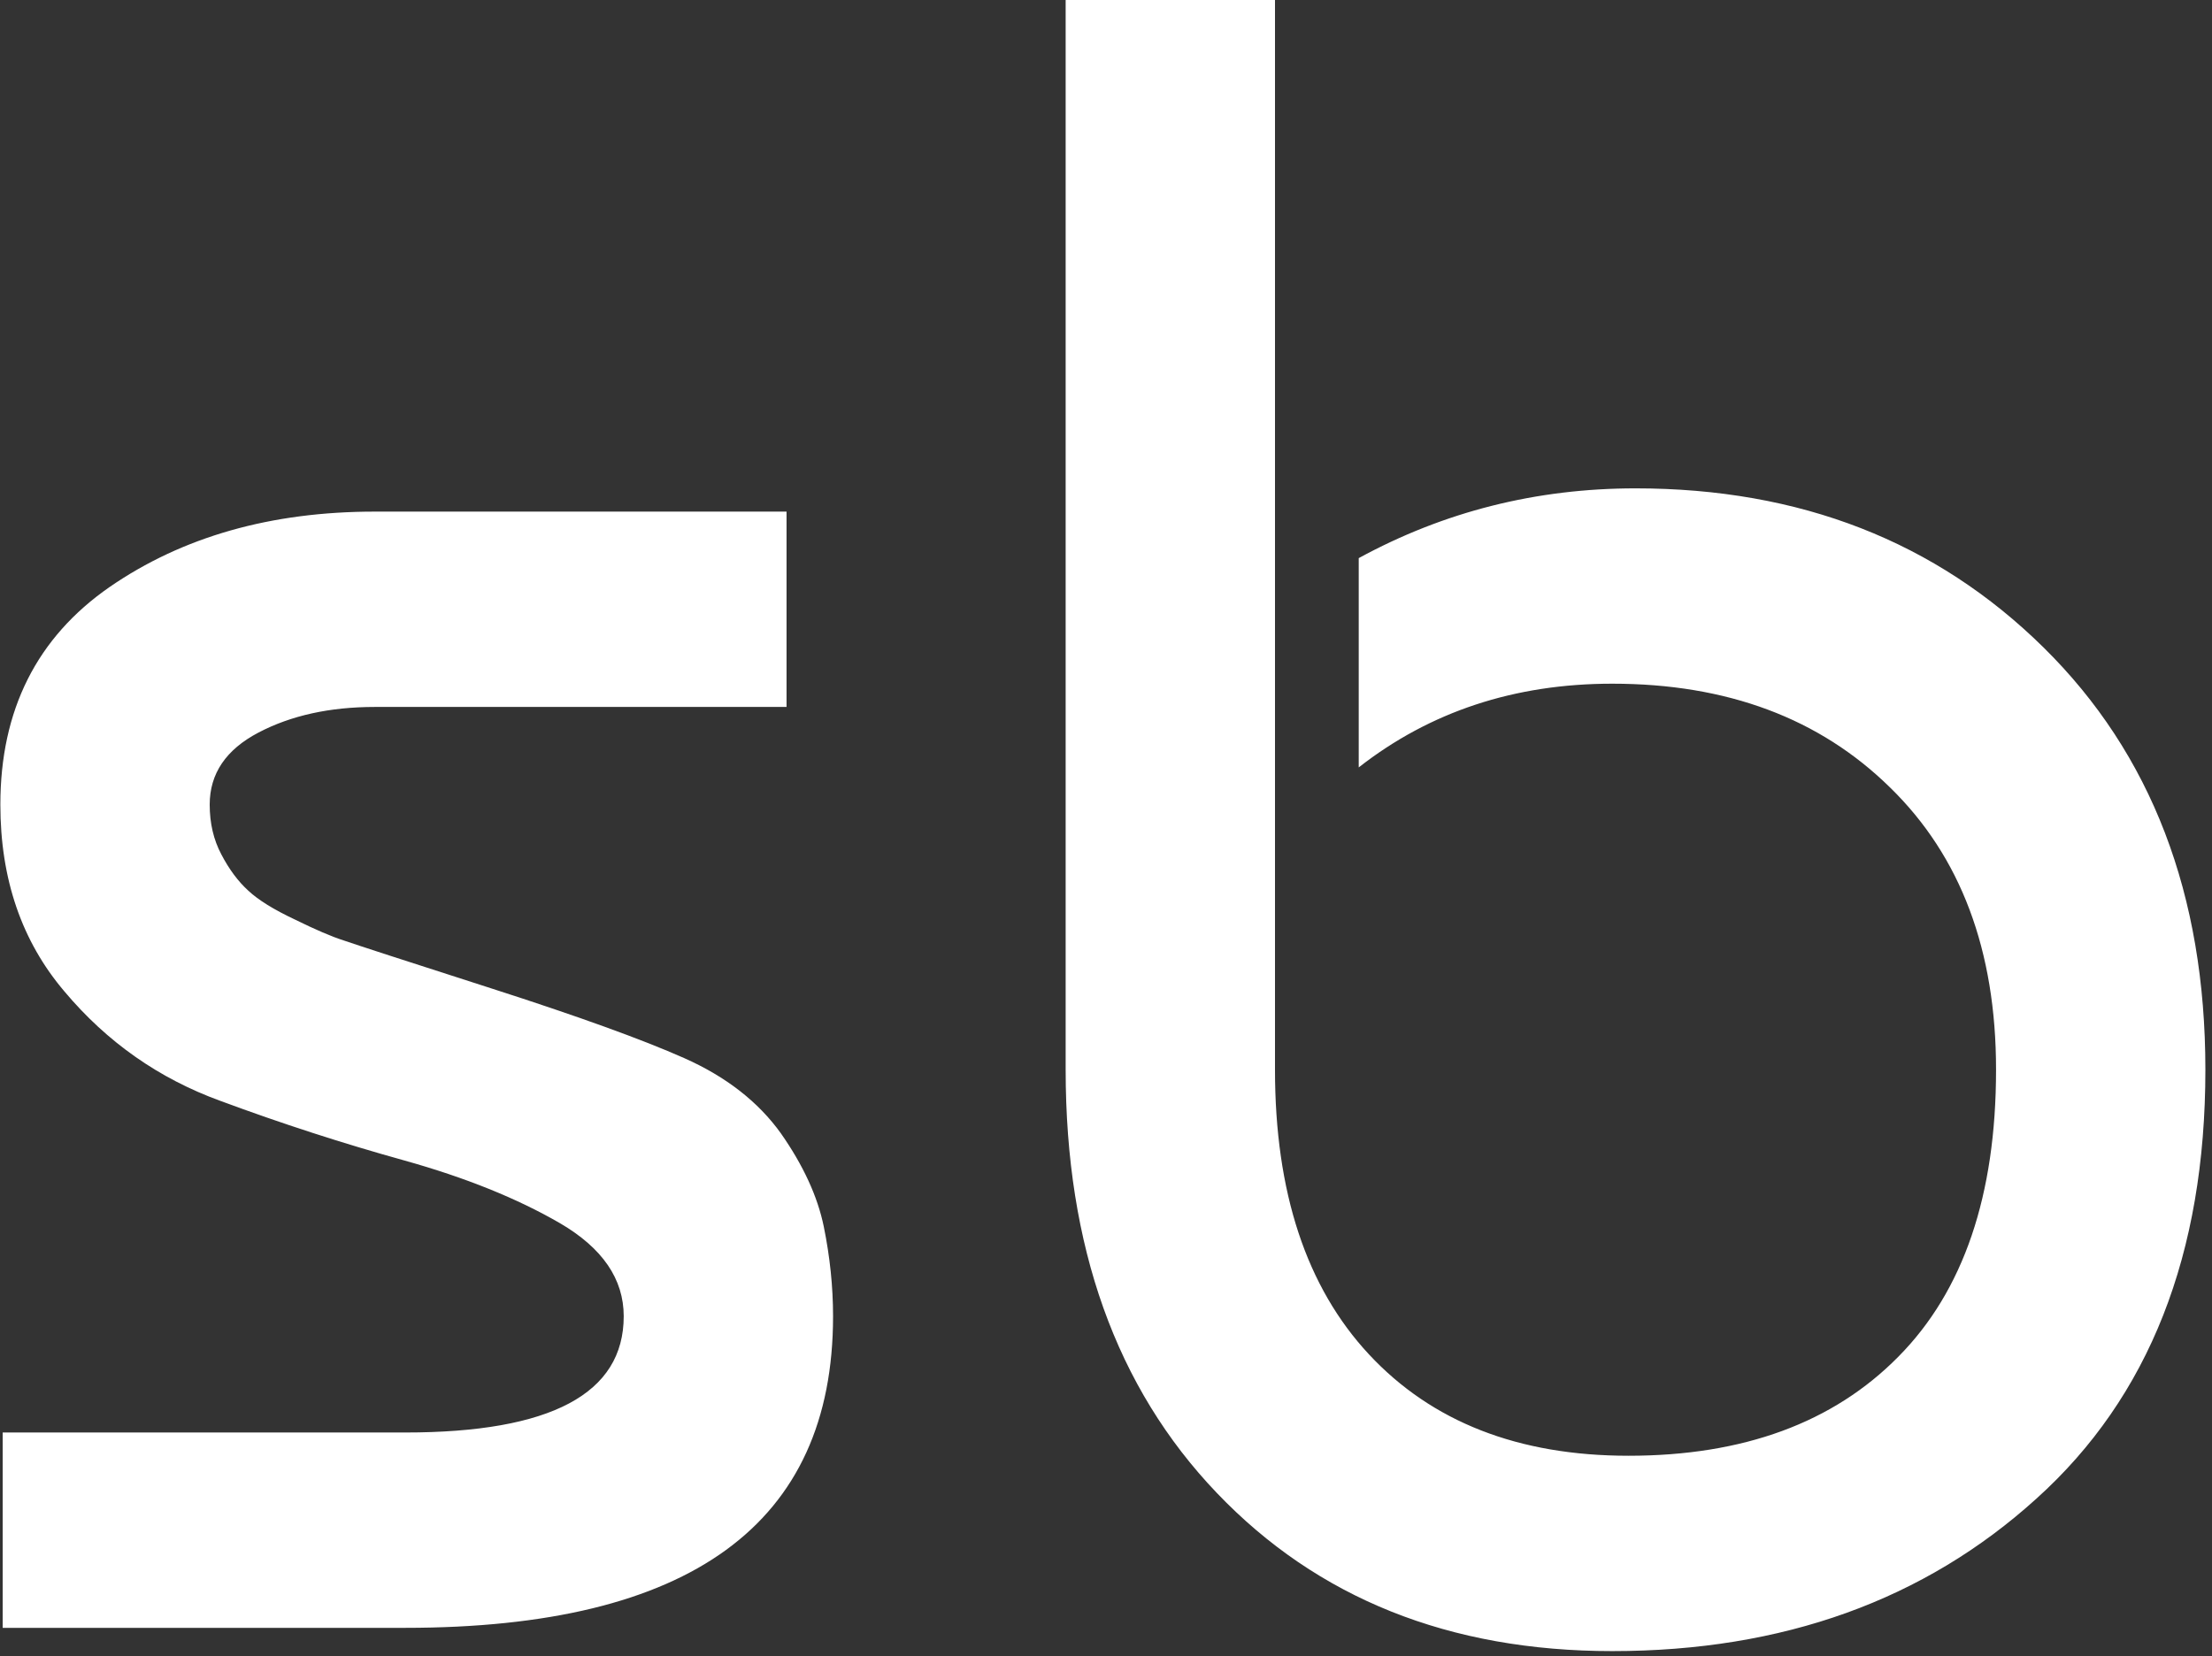 <svg xmlns="http://www.w3.org/2000/svg" version="1.1" xmlns:xlink="http://www.w3.org/1999/xlink" xmlns:svgjs="http://svgjs.dev/svgjs" width="2000" height="1498" viewBox="0 0 2000 1498"><rect x="0" y="0" width="2000" height="1498" fill="#333333" stroke="none"/><g transform="matrix(1,0,0,1,-2.827,-2.416)"><svg viewBox="0 0 331 248" data-background-color="#c8c8c8" preserveAspectRatio="xMidYMid meet" height="1498" width="2000" xmlns="http://www.w3.org/2000/svg" xmlns:xlink="http://www.w3.org/1999/xlink"><g id="tight-bounds" transform="matrix(1,0,0,1,0.468,0.4)"><svg viewBox="0 0 330.064 247.2" height="247.2" width="330.064"><g><svg viewBox="0 0 330.064 247.2" height="247.2" width="330.064"><g><svg viewBox="0 0 330.064 247.2" height="247.2" width="330.064"><g id="textblocktransform"><svg viewBox="0 0 330.064 247.2" height="247.2" width="330.064" id="textblock"><g><svg viewBox="0 0 330.064 247.2" height="247.2" width="330.064"><g transform="matrix(1,0,0,1,0,0)"><svg width="330.064" viewBox="2.75 -35 47.4 35.5" height="247.2" data-palette-color="#ffffff"><path d="M10.8-24L19.65-24 19.65-19.8 10.8-19.8Q9.35-19.8 8.3-19.25 7.25-18.7 7.25-17.7L7.25-17.7Q7.25-17.1 7.5-16.63 7.75-16.15 8.08-15.85 8.4-15.55 9.08-15.23 9.75-14.9 10.13-14.78 10.5-14.65 13.3-13.75 16.1-12.85 17.45-12.25 18.8-11.65 19.53-10.63 20.25-9.6 20.45-8.63 20.65-7.65 20.65-6.7L20.65-6.7Q20.65 0 11.45 0L11.45 0 2.8 0 2.8-4.2 11.45-4.2Q16.15-4.2 16.15-6.7L16.15-6.7Q16.15-7.9 14.78-8.7 13.4-9.5 11.43-10.05 9.45-10.6 7.48-11.33 5.5-12.05 4.13-13.68 2.75-15.3 2.75-17.7L2.75-17.7Q2.75-20.75 5.1-22.38 7.45-24 10.8-24L10.8-24ZM25.65-12L25.65-35 30.15-35 30.15-12Q30.15-8.05 32.17-5.88 34.2-3.7 37.75-3.7L37.75-3.7Q41.45-3.7 43.55-5.83 45.65-7.95 45.65-12L45.65-12Q45.65-15.85 43.37-18.07 41.1-20.3 37.4-20.3L37.4-20.3Q34.25-20.3 31.95-18.5L31.95-18.5 31.95-23Q34.7-24.5 37.9-24.5L37.9-24.5Q43.2-24.5 46.67-21.08 50.15-17.65 50.15-12L50.15-12Q50.15-6.05 46.52-2.78 42.9 0.5 37.4 0.5L37.4 0.5Q32.15 0.5 28.9-2.9 25.65-6.3 25.65-12L25.65-12Z" opacity="1" transform="matrix(1,0,0,1,0,0)" fill="#ffffff" class="wordmark-text-0" data-fill-palette-color="primary" id="text-0"></path></svg></g></svg></g></svg></g></svg></g></svg></g><defs></defs></svg><rect width="330.064" height="247.2" fill="none" stroke="none" visibility="hidden"></rect></g></svg></g></svg>